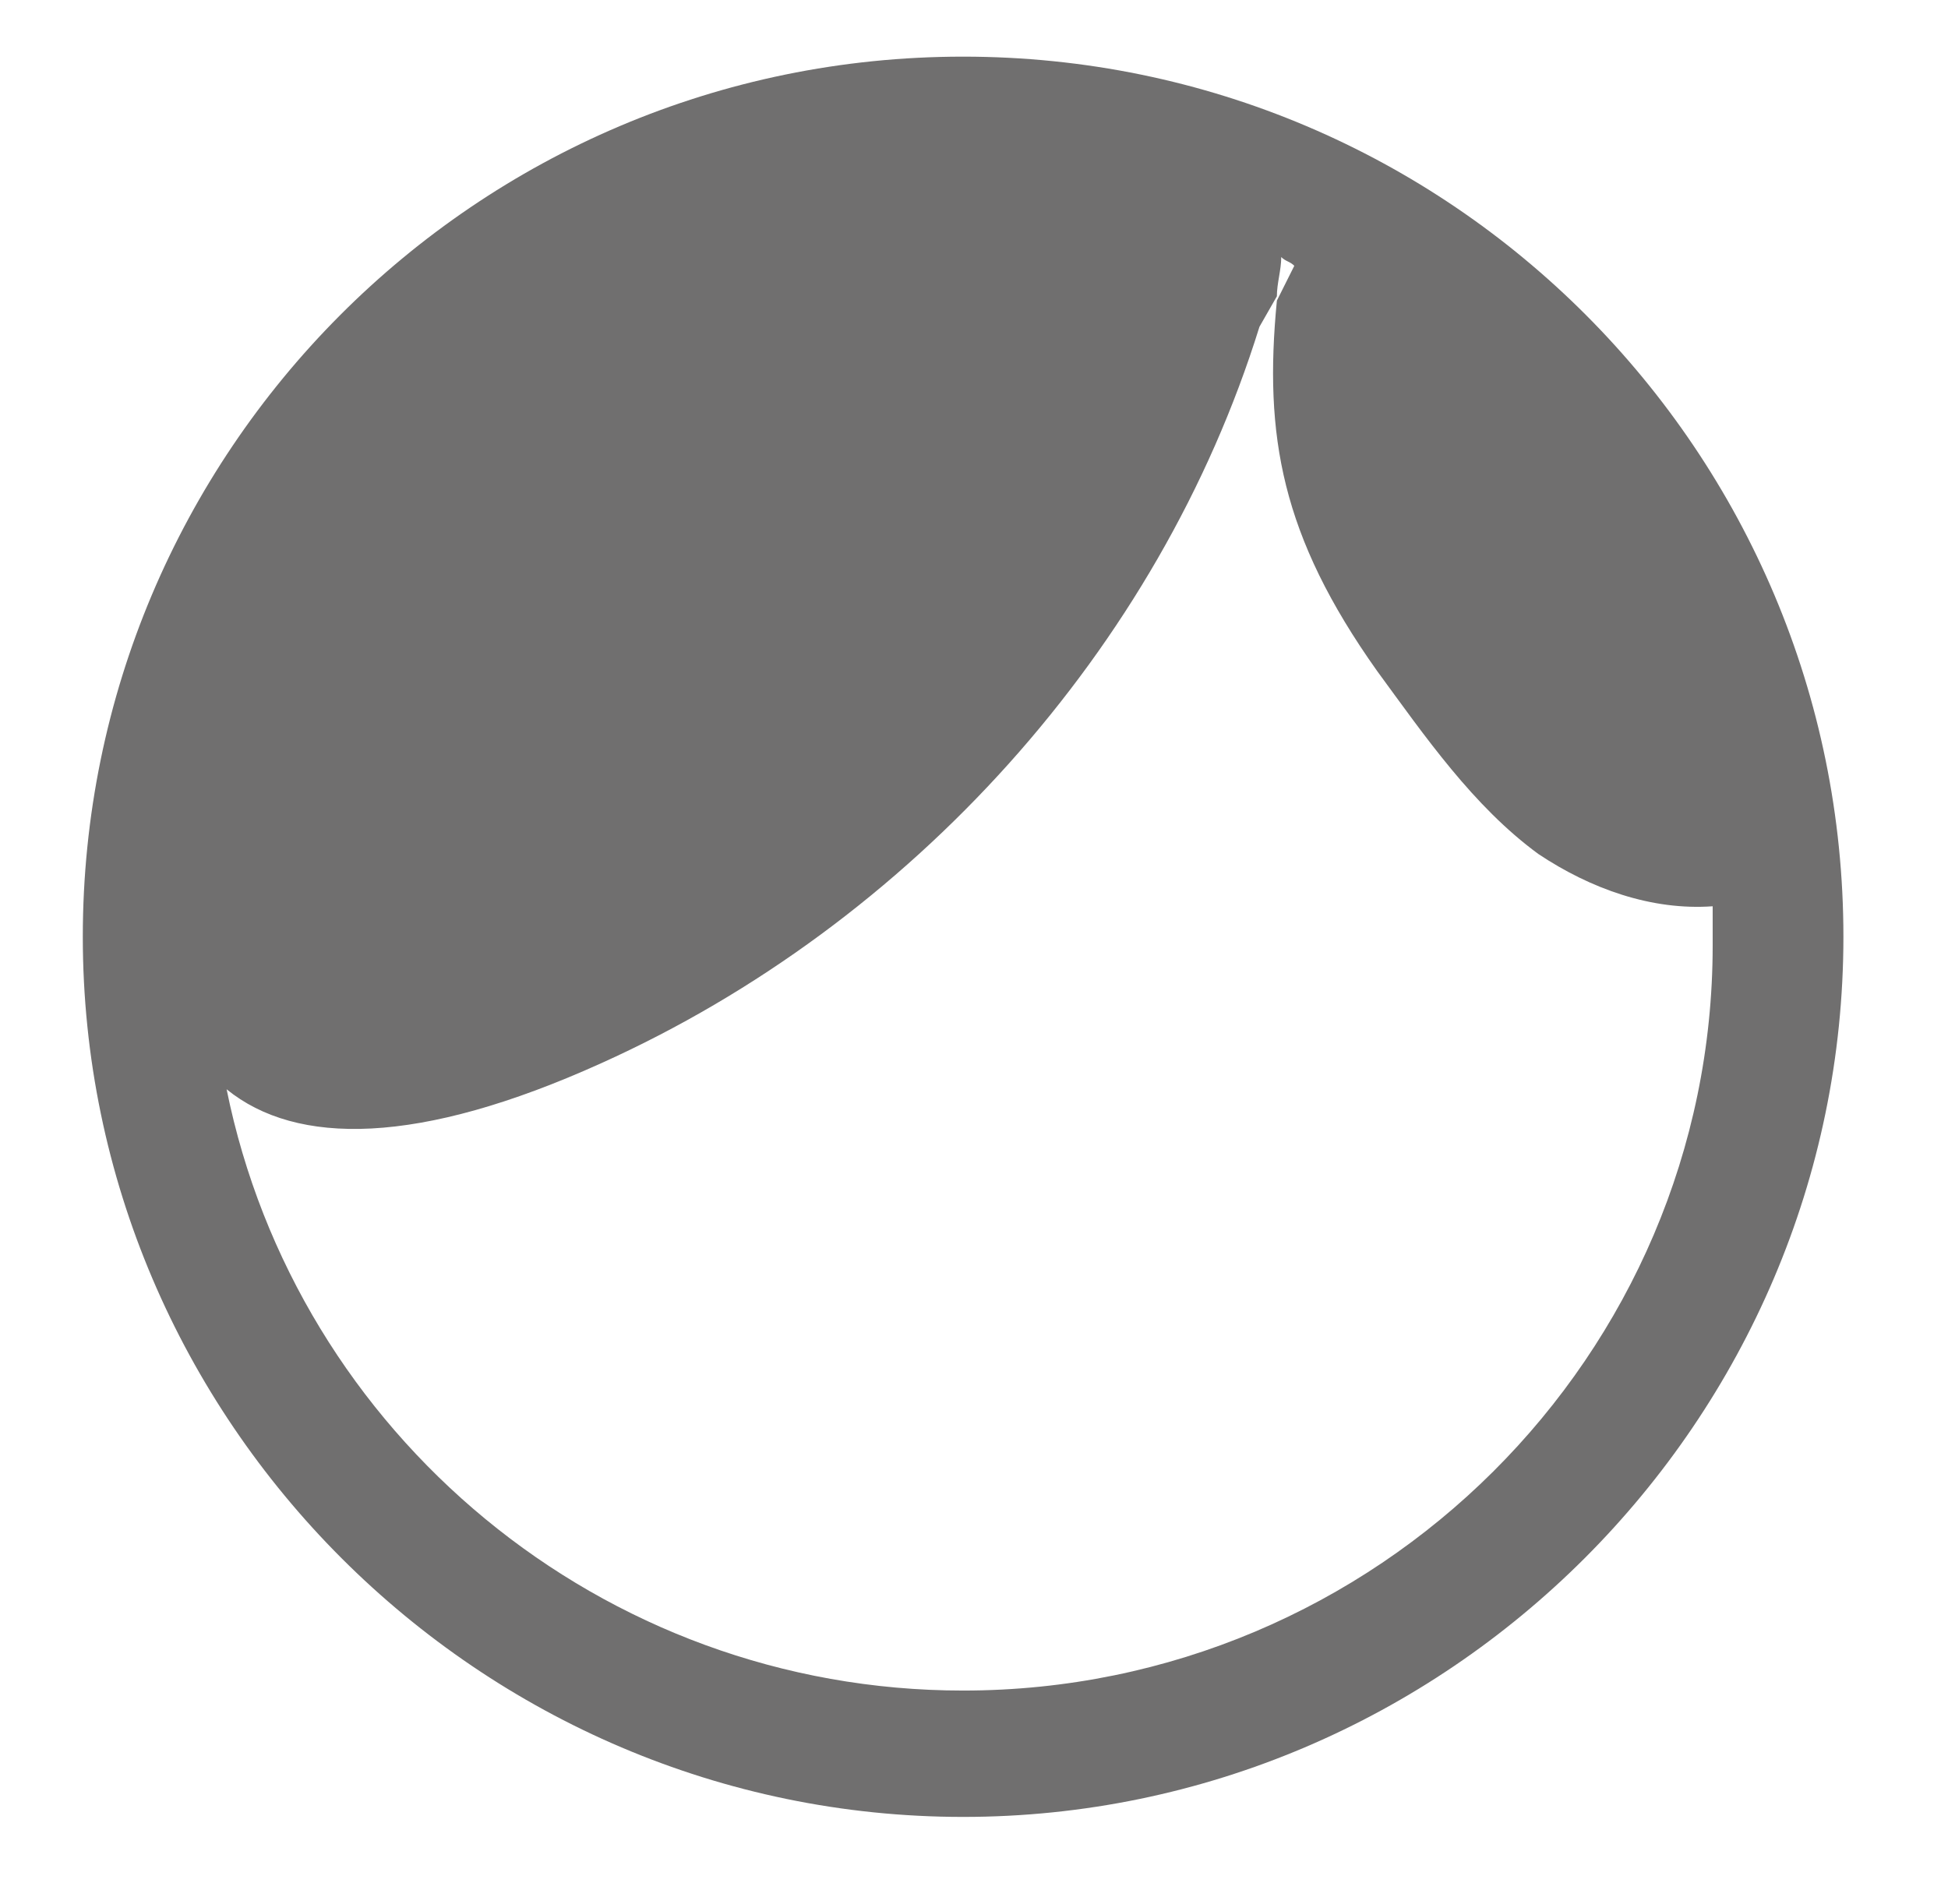 <?xml version="1.0" encoding="utf-8"?>
<!-- Generator: Adobe Illustrator 22.0.1, SVG Export Plug-In . SVG Version: 6.00 Build 0)  -->
<svg version="1.1" id="Capa_1" xmlns="http://www.w3.org/2000/svg" xmlns:xlink="http://www.w3.org/1999/xlink" x="0px" y="0px"
	 viewBox="0 0 44.7 43.7" style="enable-background:new 0 0 44.7 43.7;" xml:space="preserve">
<style type="text/css">
	.st0{fill:#FFFFFF;}
	.st1{opacity:0.16;fill-rule:evenodd;clip-rule:evenodd;fill:#8FAFAE;}
	.st2{clip-path:url(#SVGID_2_);fill-rule:evenodd;clip-rule:evenodd;fill:#DCEFF3;}
	.st3{clip-path:url(#SVGID_2_);fill-rule:evenodd;clip-rule:evenodd;fill:#F3FAFB;}
	.st4{clip-path:url(#SVGID_2_);fill:#C2E4E9;}
	.st5{clip-path:url(#SVGID_2_);fill:#47A19D;}
	.st6{clip-path:url(#SVGID_2_);}
	.st7{clip-path:url(#SVGID_4_);}
	.st8{clip-path:url(#SVGID_8_);}
	.st9{clip-path:url(#SVGID_2_);fill:#6FC2B3;}
	.st10{clip-path:url(#SVGID_2_);fill-rule:evenodd;clip-rule:evenodd;fill:none;}
	.st11{clip-path:url(#SVGID_2_);fill:#2BB5B0;}
	.st12{clip-path:url(#SVGID_2_);fill:#14615E;}
	.st13{fill:#2BB5B0;}
	.st14{fill:#706F6F;}
</style>
<path class="st14" d="M22.1,1.3c-11.2,0-20.2,9.1-20.2,20.2s9.1,20.2,20.2,20.2s20.2-9.1,20.2-20.2S33.3,1.3,22.1,1.3z M22.1,38.8
	c-8.3,0-15.3-5.9-16.9-13.8c1.6,1.3,4.4,1.3,8.6-0.6c7.1-3.2,12.8-9.5,15.1-16.9l0.4-0.7c0-0.3,0.1-0.6,0.1-0.9
	c0.1,0.1,0.2,0.1,0.3,0.2l-0.4,0.8c-0.3,3.1,0.1,5.4,2.3,8.5c1.1,1.5,2.2,3.1,3.7,4.2c1.2,0.8,2.6,1.3,4,1.2c0,0.3,0,0.6,0,0.9
	C39.3,31.1,31.6,38.8,22.1,38.8z"/>
</svg>
